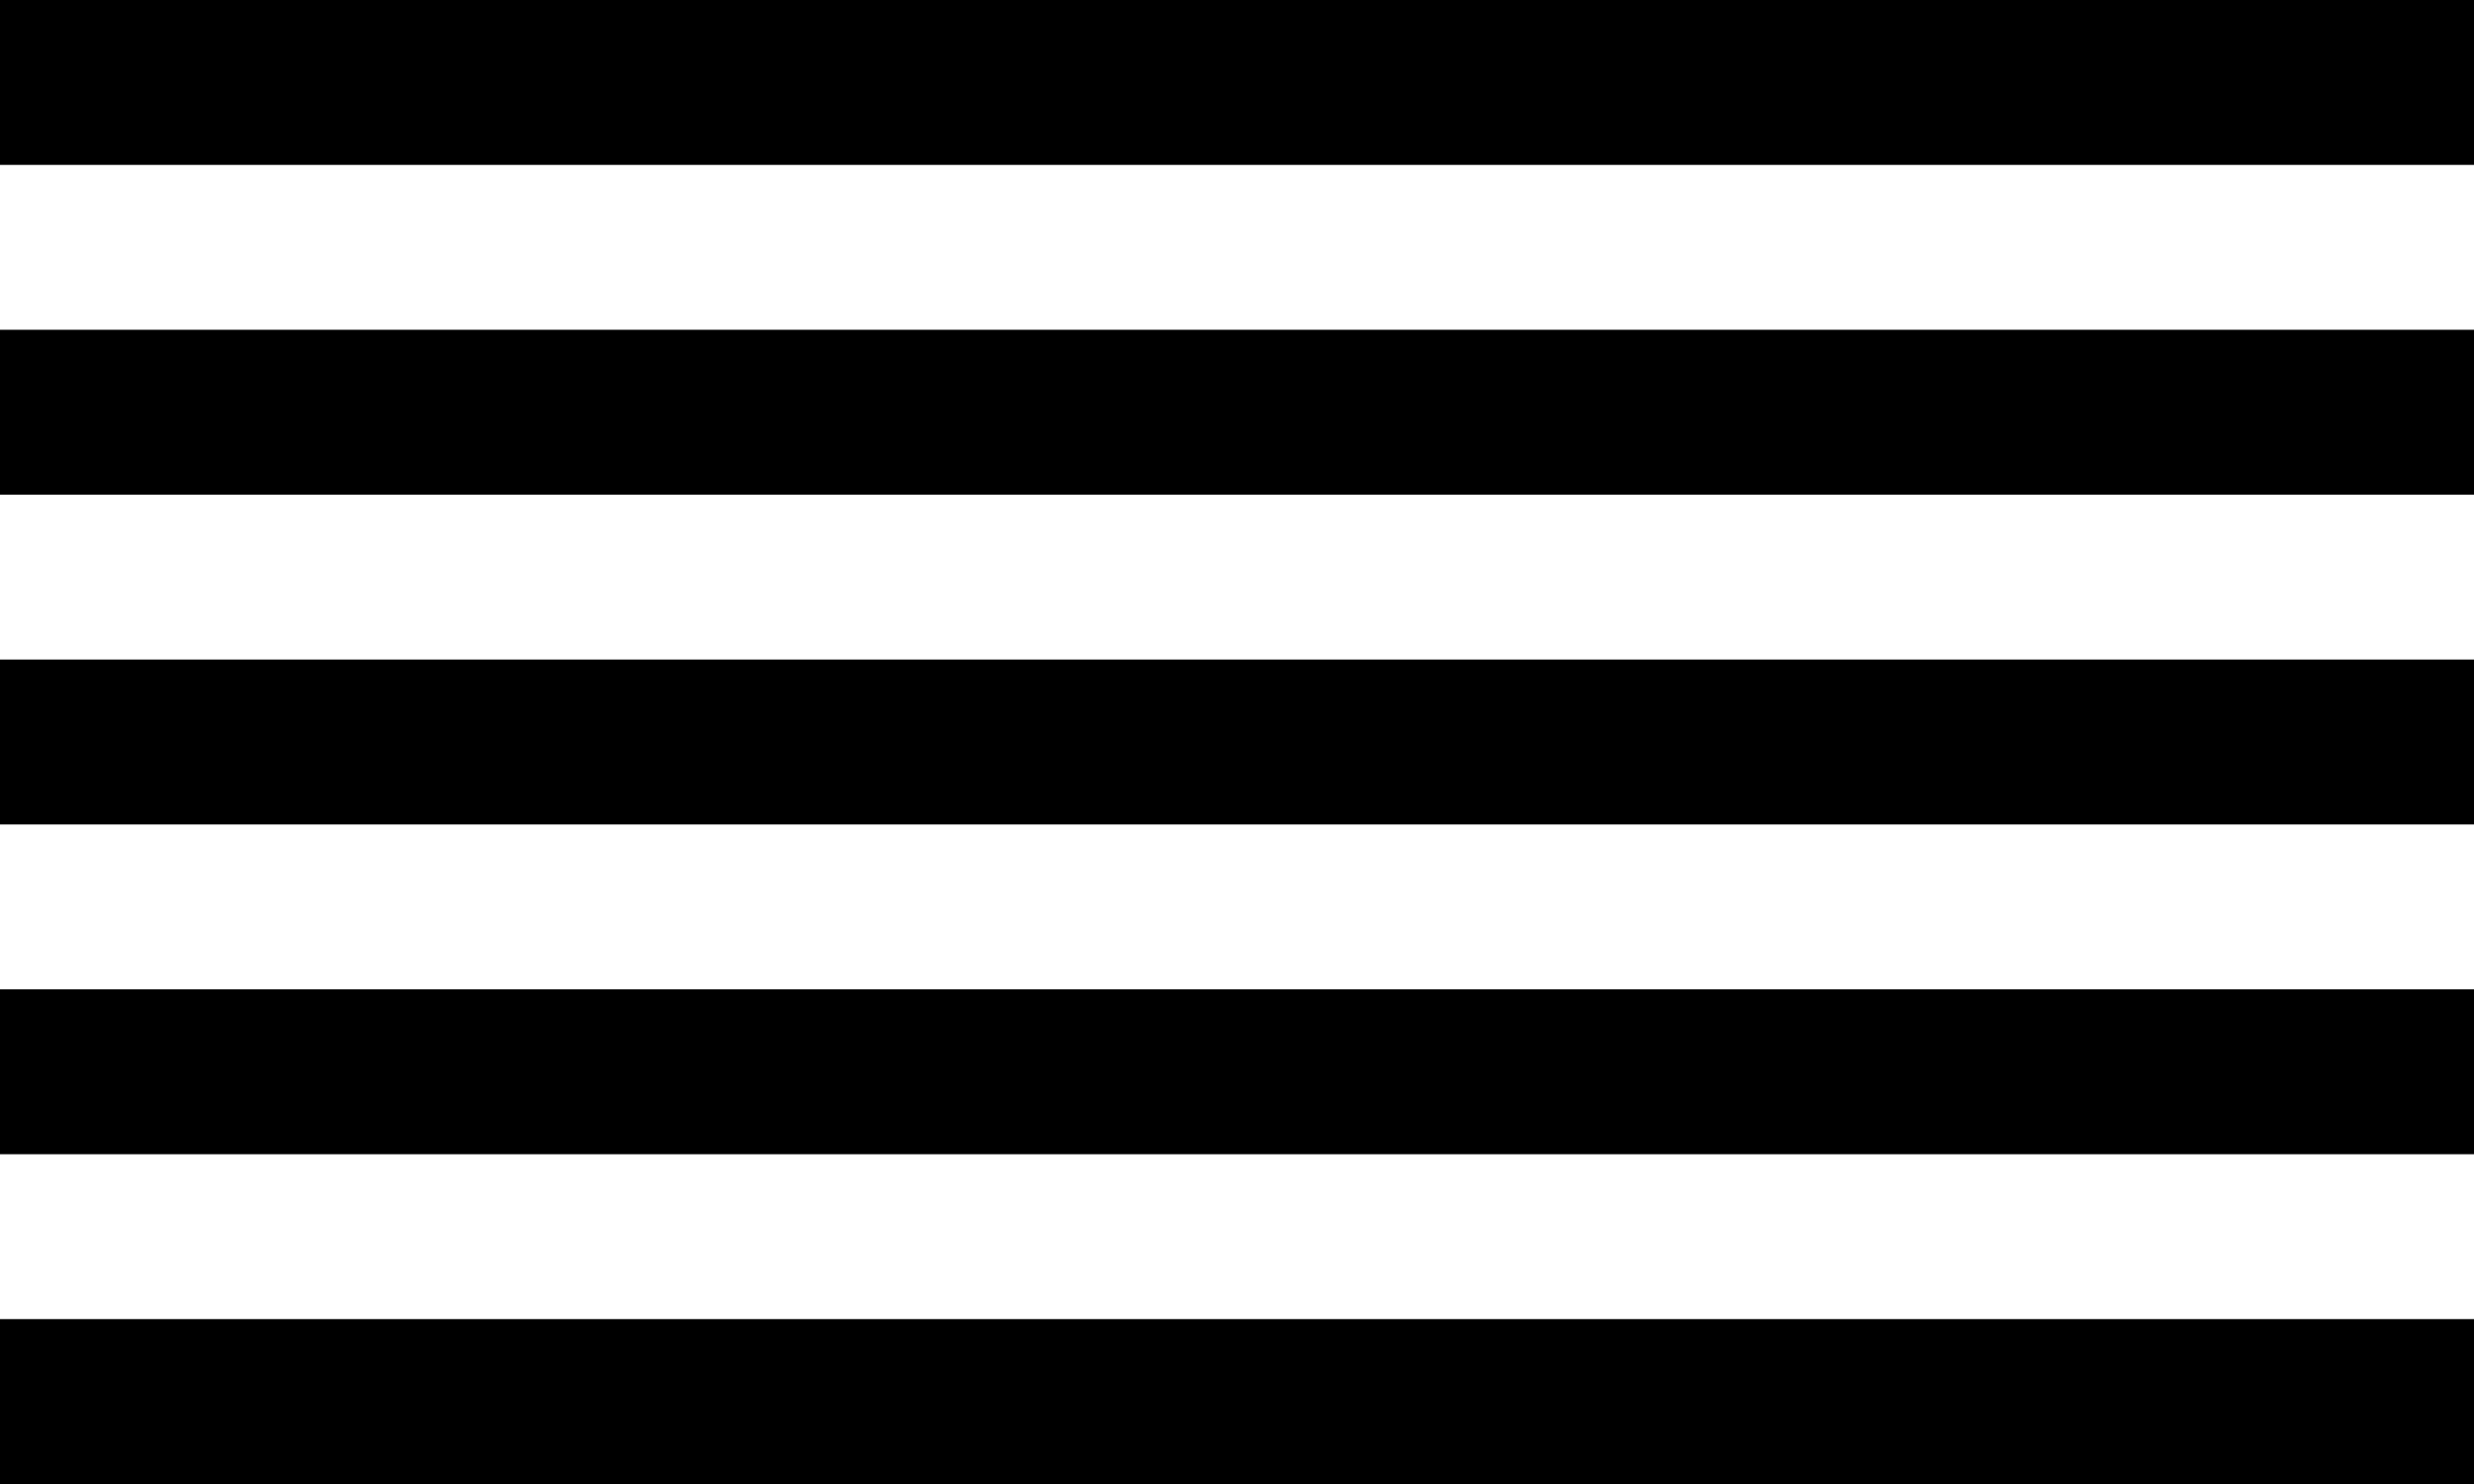 <svg width="15" height="9" viewBox="0 0 15 9" fill="none" xmlns="http://www.w3.org/2000/svg">
    <line y1="0.5" x2="15" y2="0.5" stroke="currentColor" />
    <line y1="2.5" x2="15" y2="2.5" stroke="currentColor" />
    <line y1="4.5" x2="15" y2="4.5" stroke="currentColor" />
    <line y1="6.5" x2="15" y2="6.5" stroke="currentColor" />
    <line y1="8.5" x2="15" y2="8.5" stroke="currentColor" />
</svg>
